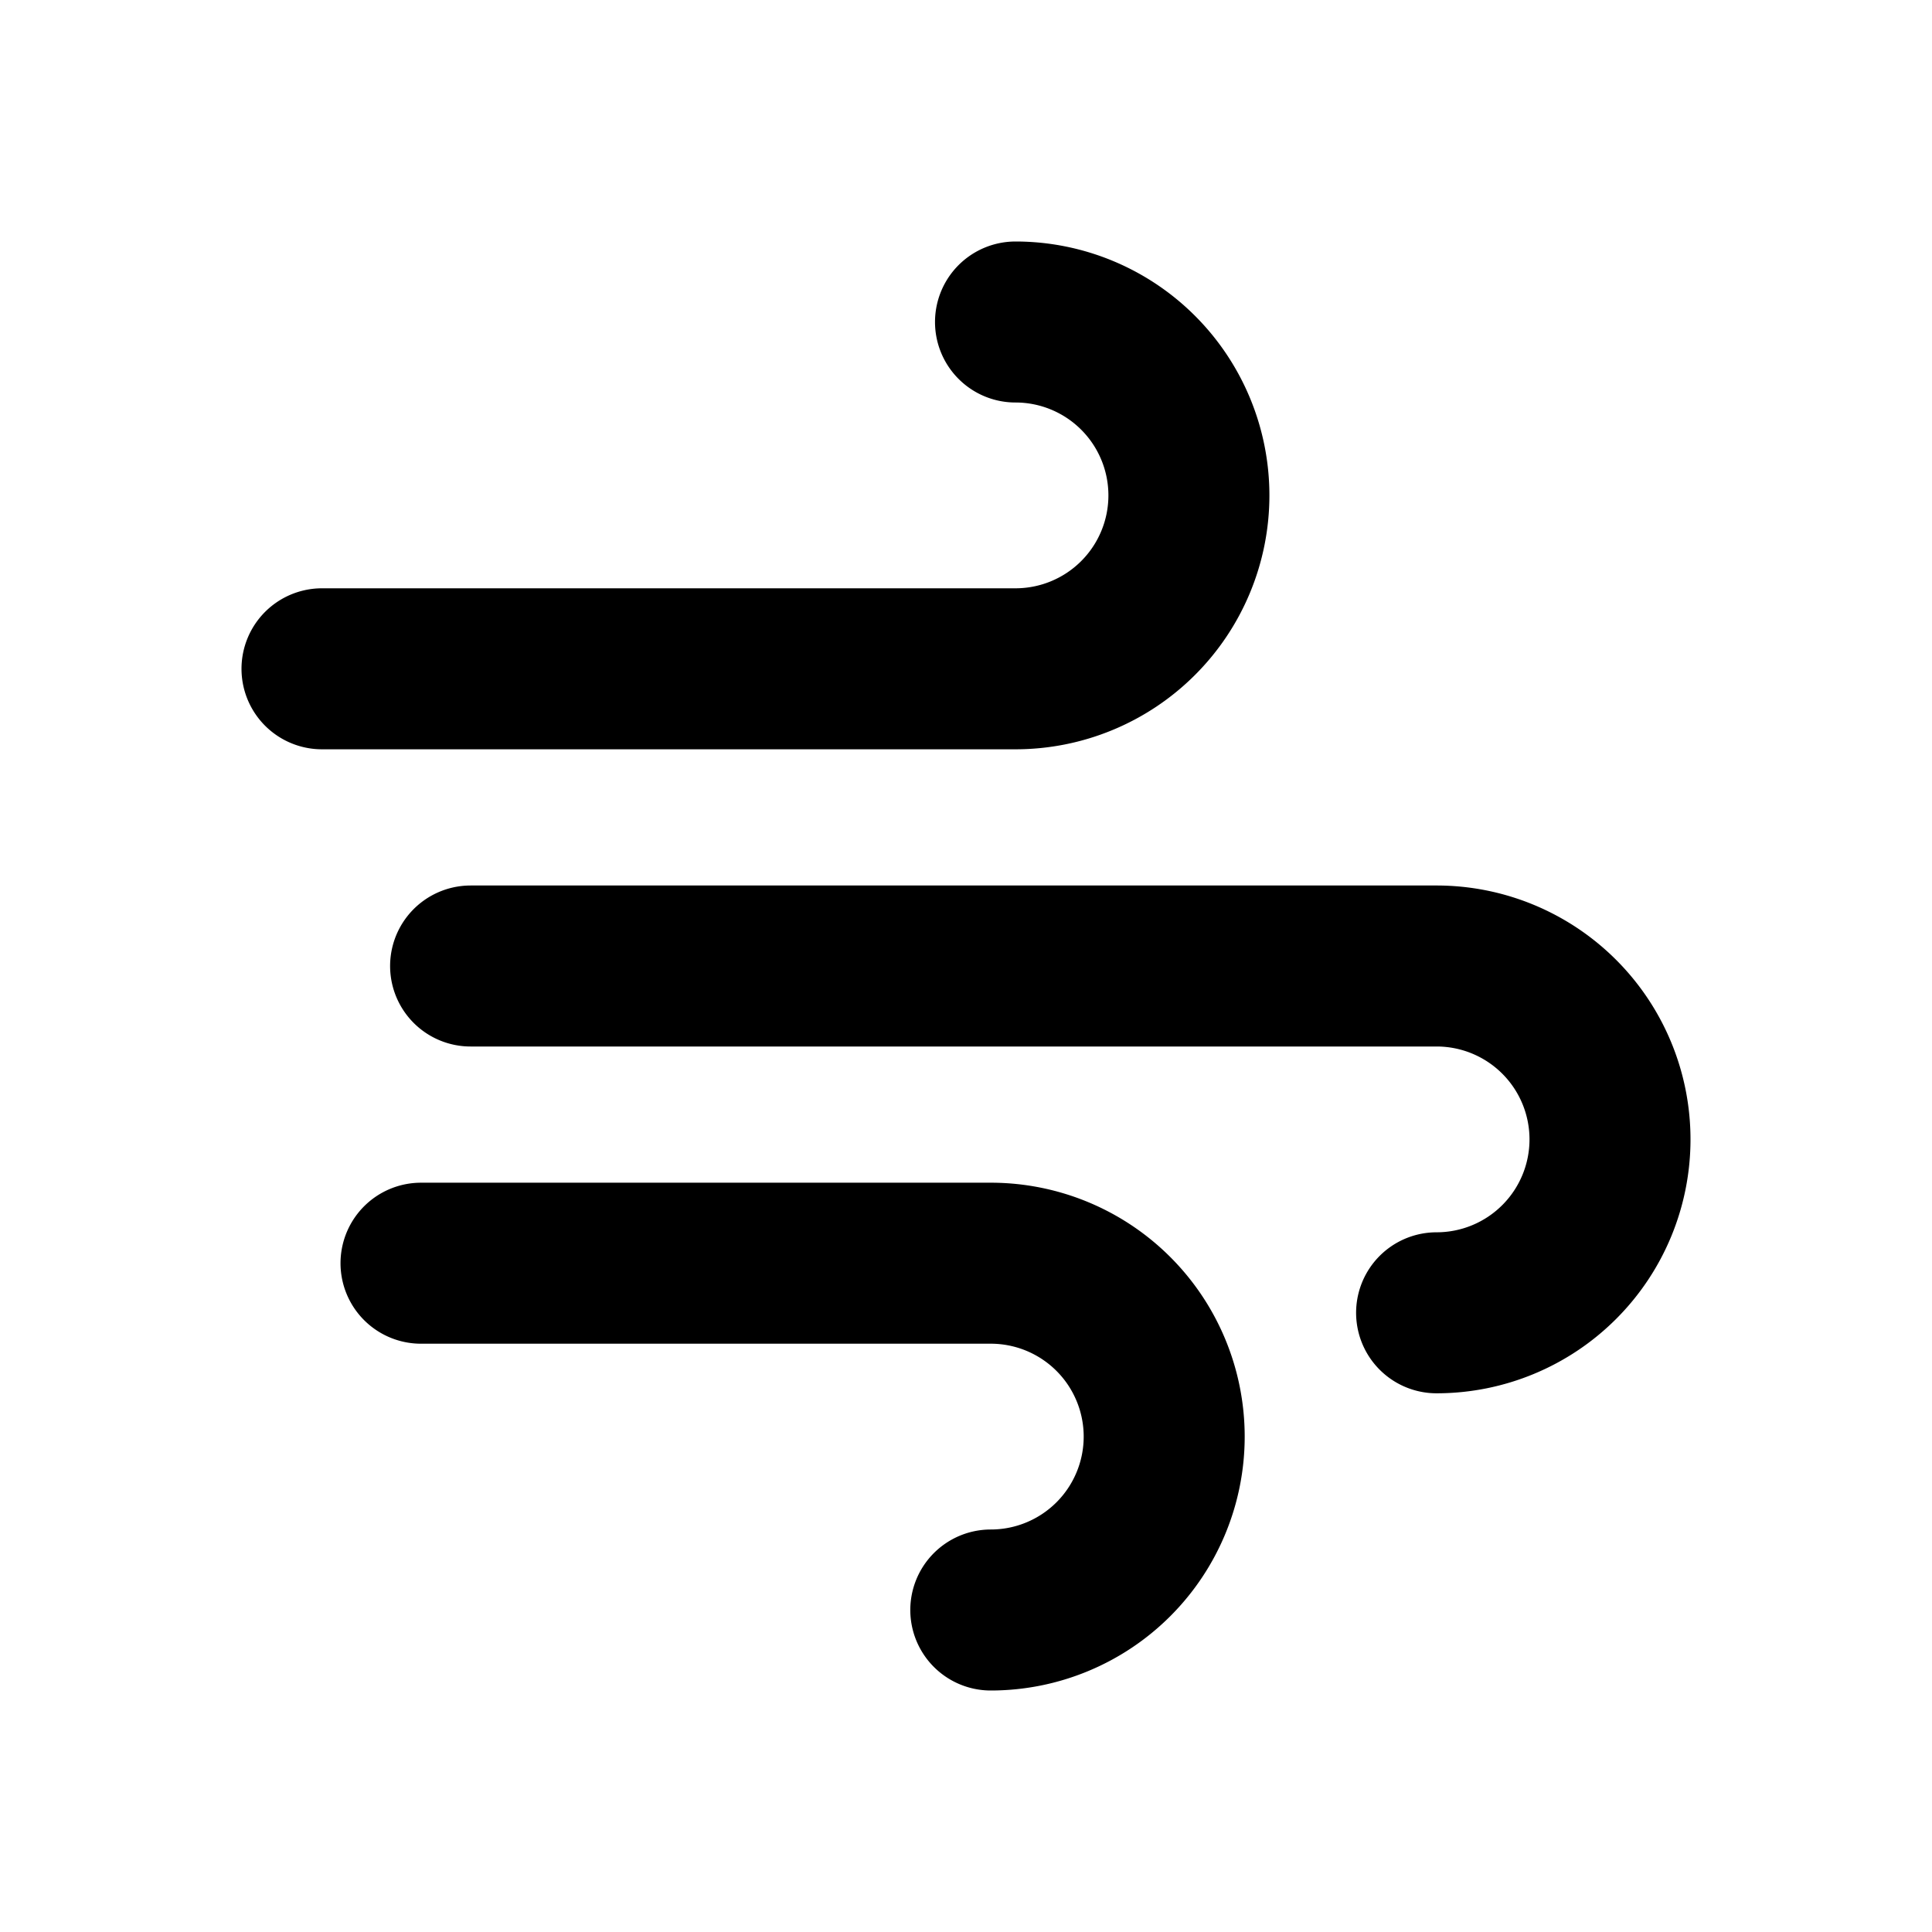 <svg xmlns="http://www.w3.org/2000/svg" width="24" height="24" fill="none" viewBox="0 0 24 24">
  <path stroke="#000" stroke-linecap="round" stroke-linejoin="round" stroke-width="2" d="M12.615 4a2.154 2.154 0 0 1 0 4.308H4m13.846 8a2.154 2.154 0 0 0 0-4.308h-12m6.462 8a2.154 2.154 0 0 0 0-4.308H5.23"/>
</svg>
